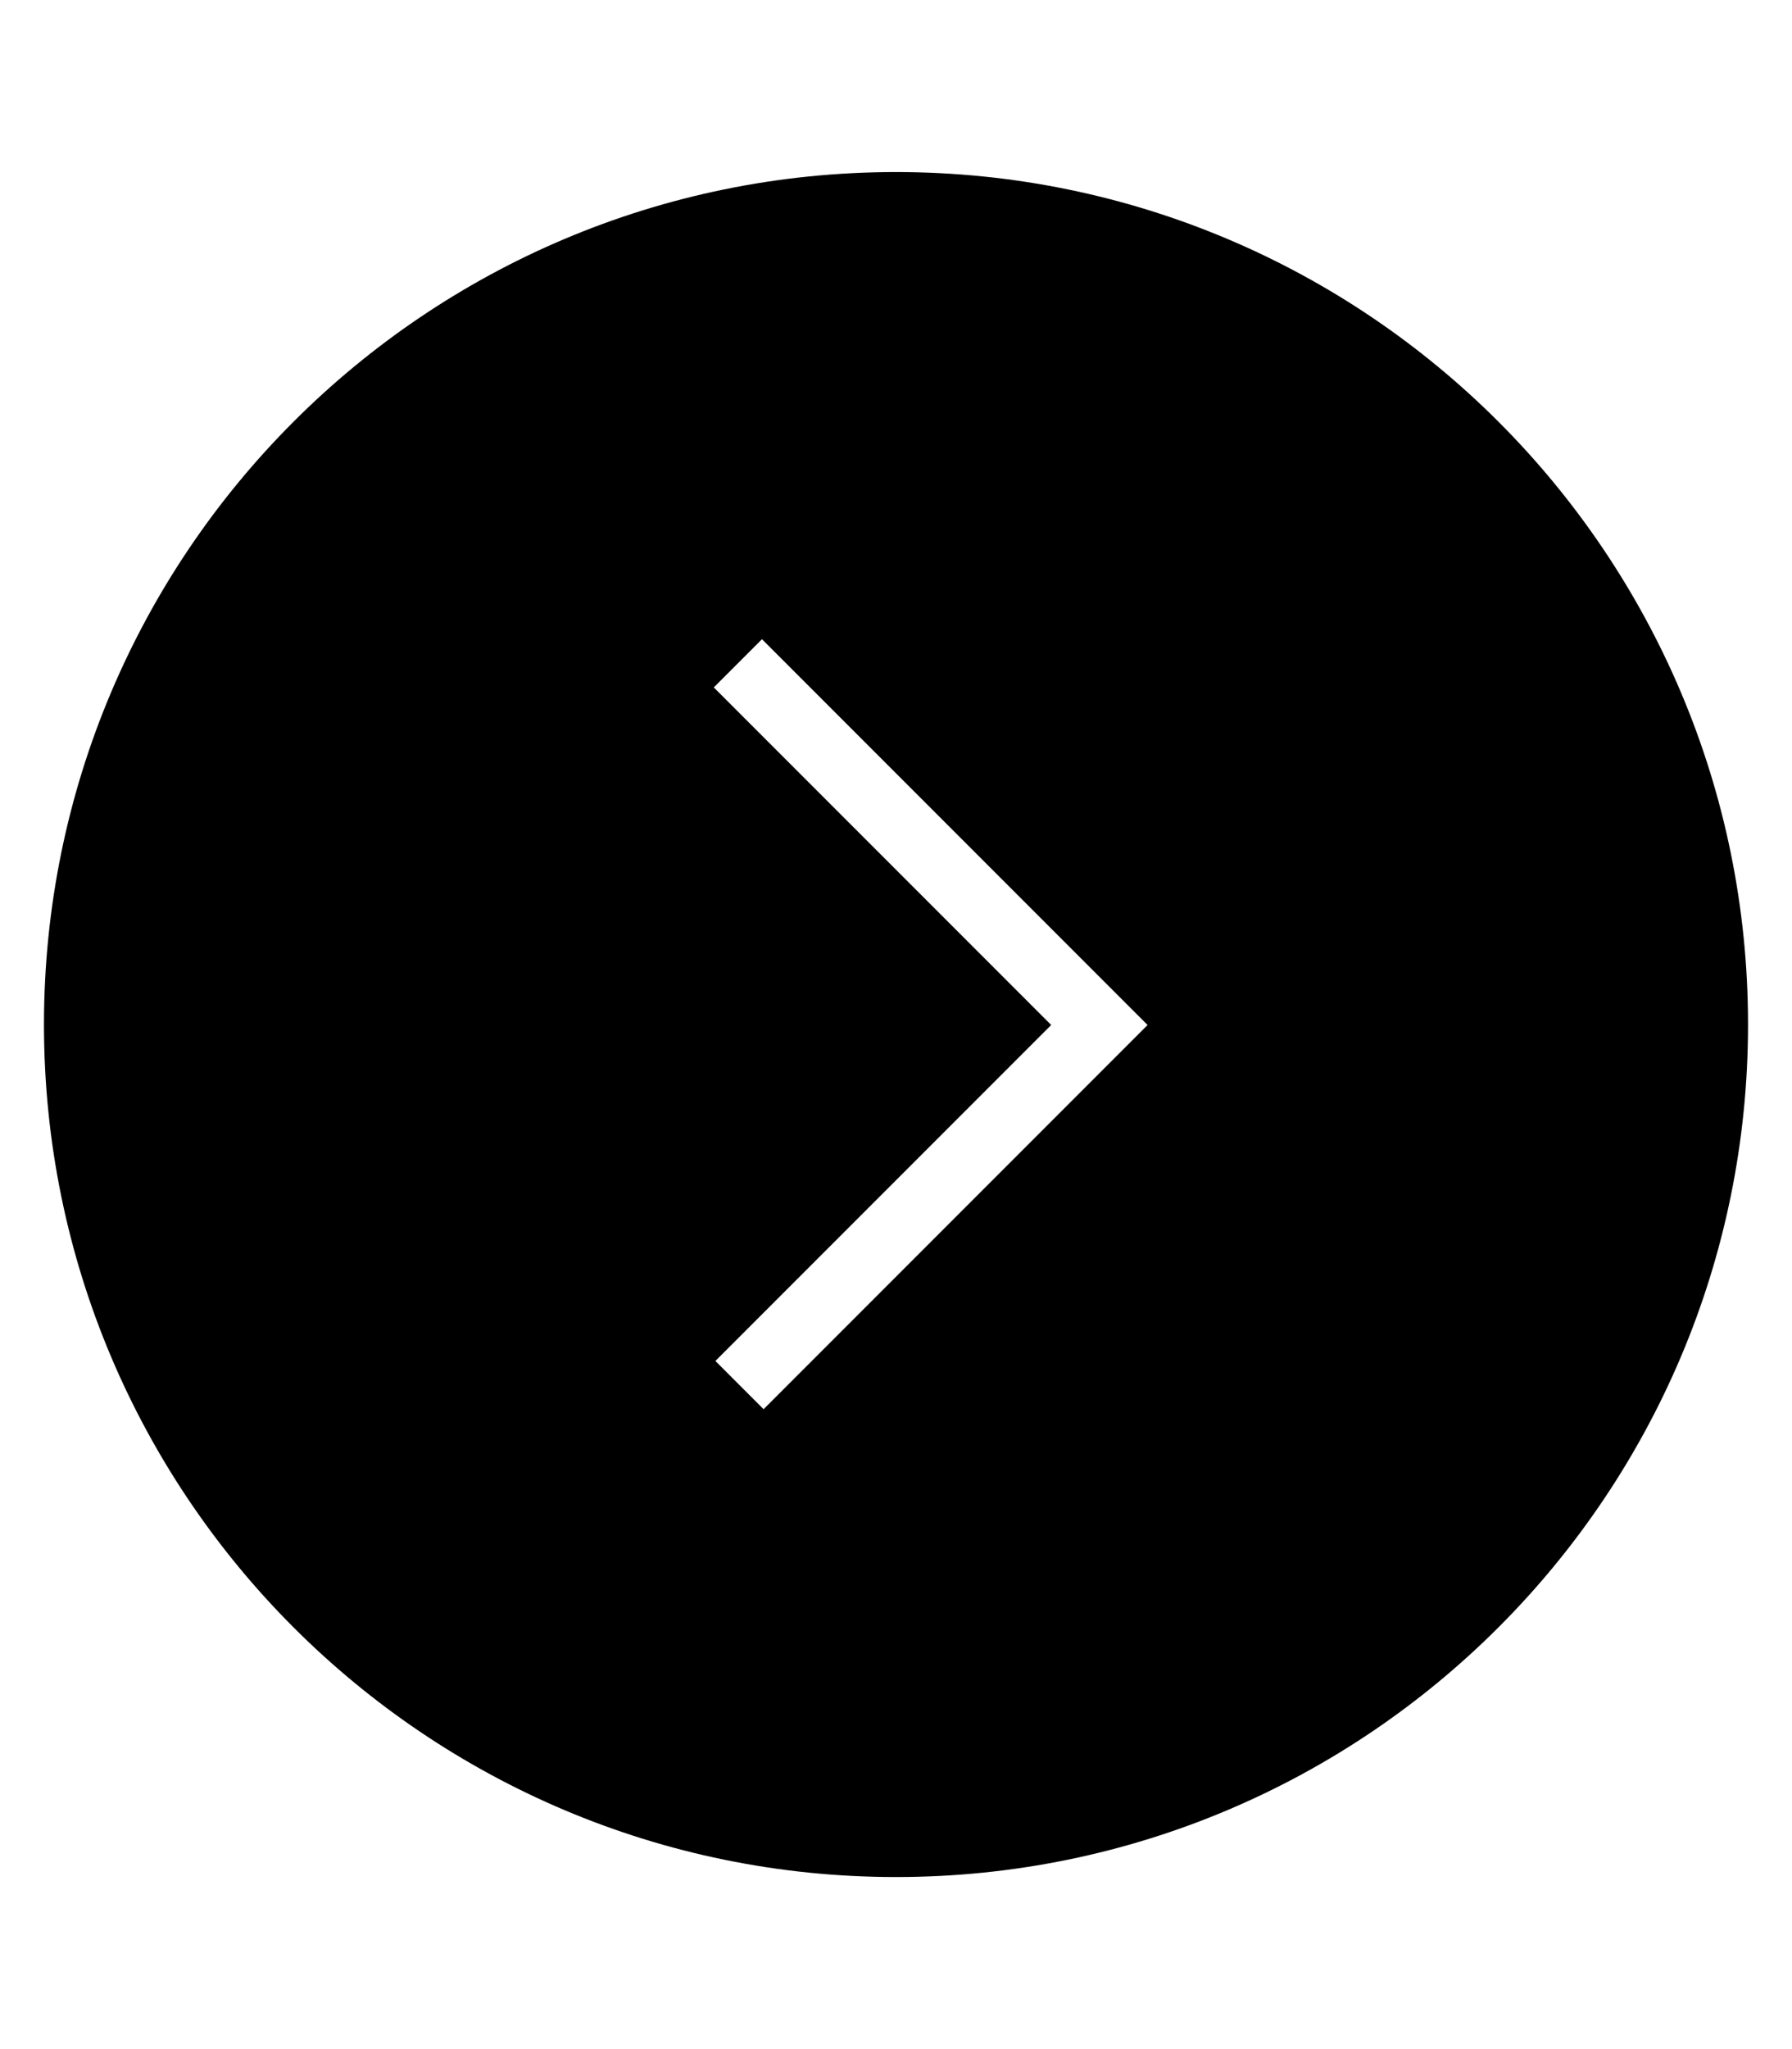<?xml version="1.0" encoding="utf-8"?>
<!-- Generated by IcoMoon.io -->
<!DOCTYPE svg PUBLIC "-//W3C//DTD SVG 1.1//EN" "http://www.w3.org/Graphics/SVG/1.1/DTD/svg11.dtd">
<svg version="1.1" xmlns="http://www.w3.org/2000/svg" xmlns:xlink="http://www.w3.org/1999/xlink" width="28" height="32" viewBox="0 0 28 32">
<g id="icomoon-ignore">
</g>
<path d="M0.687 16c0 7.353 5.96 13.313 13.313 13.313s13.313-5.96 13.313-13.313-5.96-13.313-13.313-13.313-13.313 5.96-13.313 13.313zM15.925 14.001l2.006 2.006-6 6-0.753-0.753 5.247-5.247-5.272-5.272 0.753-0.753 4.019 4.019z" fill="#000000"></path>
</svg>
